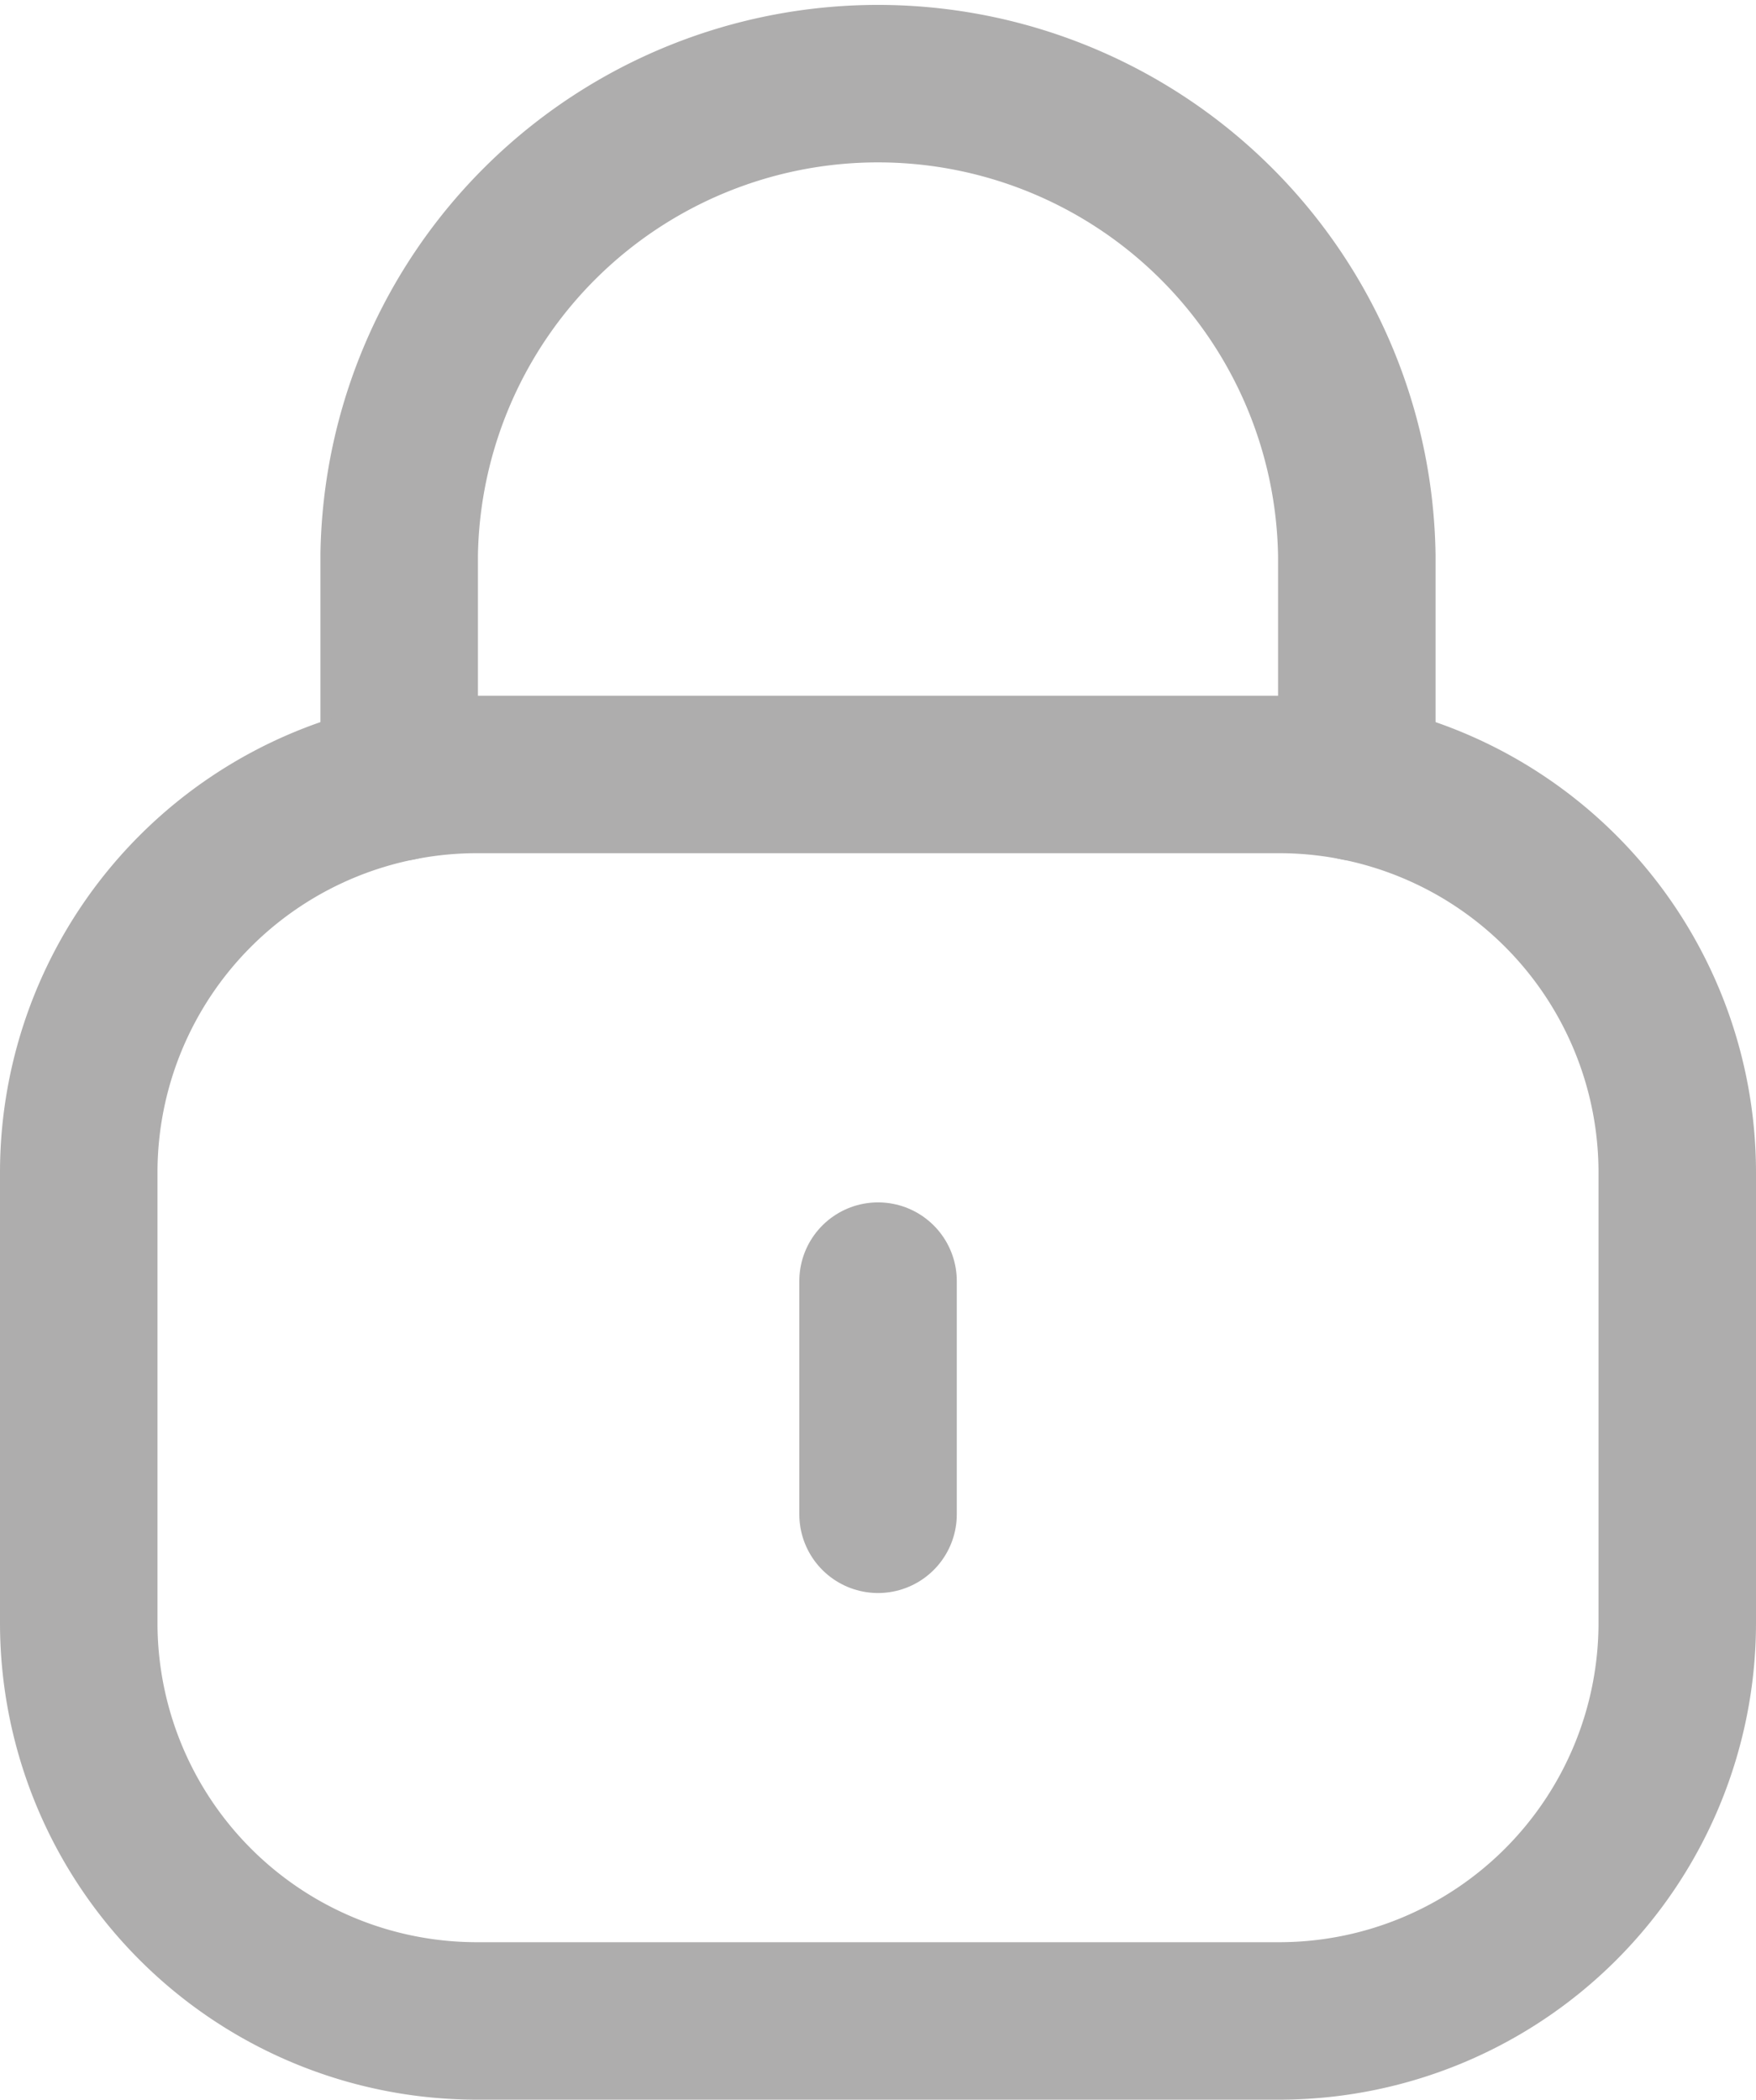 <svg xmlns="http://www.w3.org/2000/svg" width="16.725" height="20" viewBox="0 0 16.725 20">
    <path data-name="Stroke 1" d="M9.121 6.7V4.551A4.561 4.561 0 0 0 0 4.531V6.7" transform="translate(3.802 .75)" style="fill:none;stroke:#aeadad;stroke-linecap:round;stroke-linejoin:round;stroke-width:1.5px"/>
    <path data-name="Stroke 3" d="M11.433 11.873H3.792A3.792 3.792 0 0 1 0 8.081V3.792A3.792 3.792 0 0 1 3.792 0h7.641a3.792 3.792 0 0 1 3.792 3.792v4.289a3.792 3.792 0 0 1-3.792 3.792z" transform="translate(.75 7.377)" style="fill:none;stroke:#aeadad;stroke-linecap:round;stroke-linejoin:round;stroke-width:1.5px"/>
    <path data-name="Stroke 5" d="M.5 0v2.221" transform="translate(7.863 12.203)" style="fill:none;stroke:#aeadad;stroke-linecap:round;stroke-linejoin:round;stroke-width:1.5px"/>
</svg>
